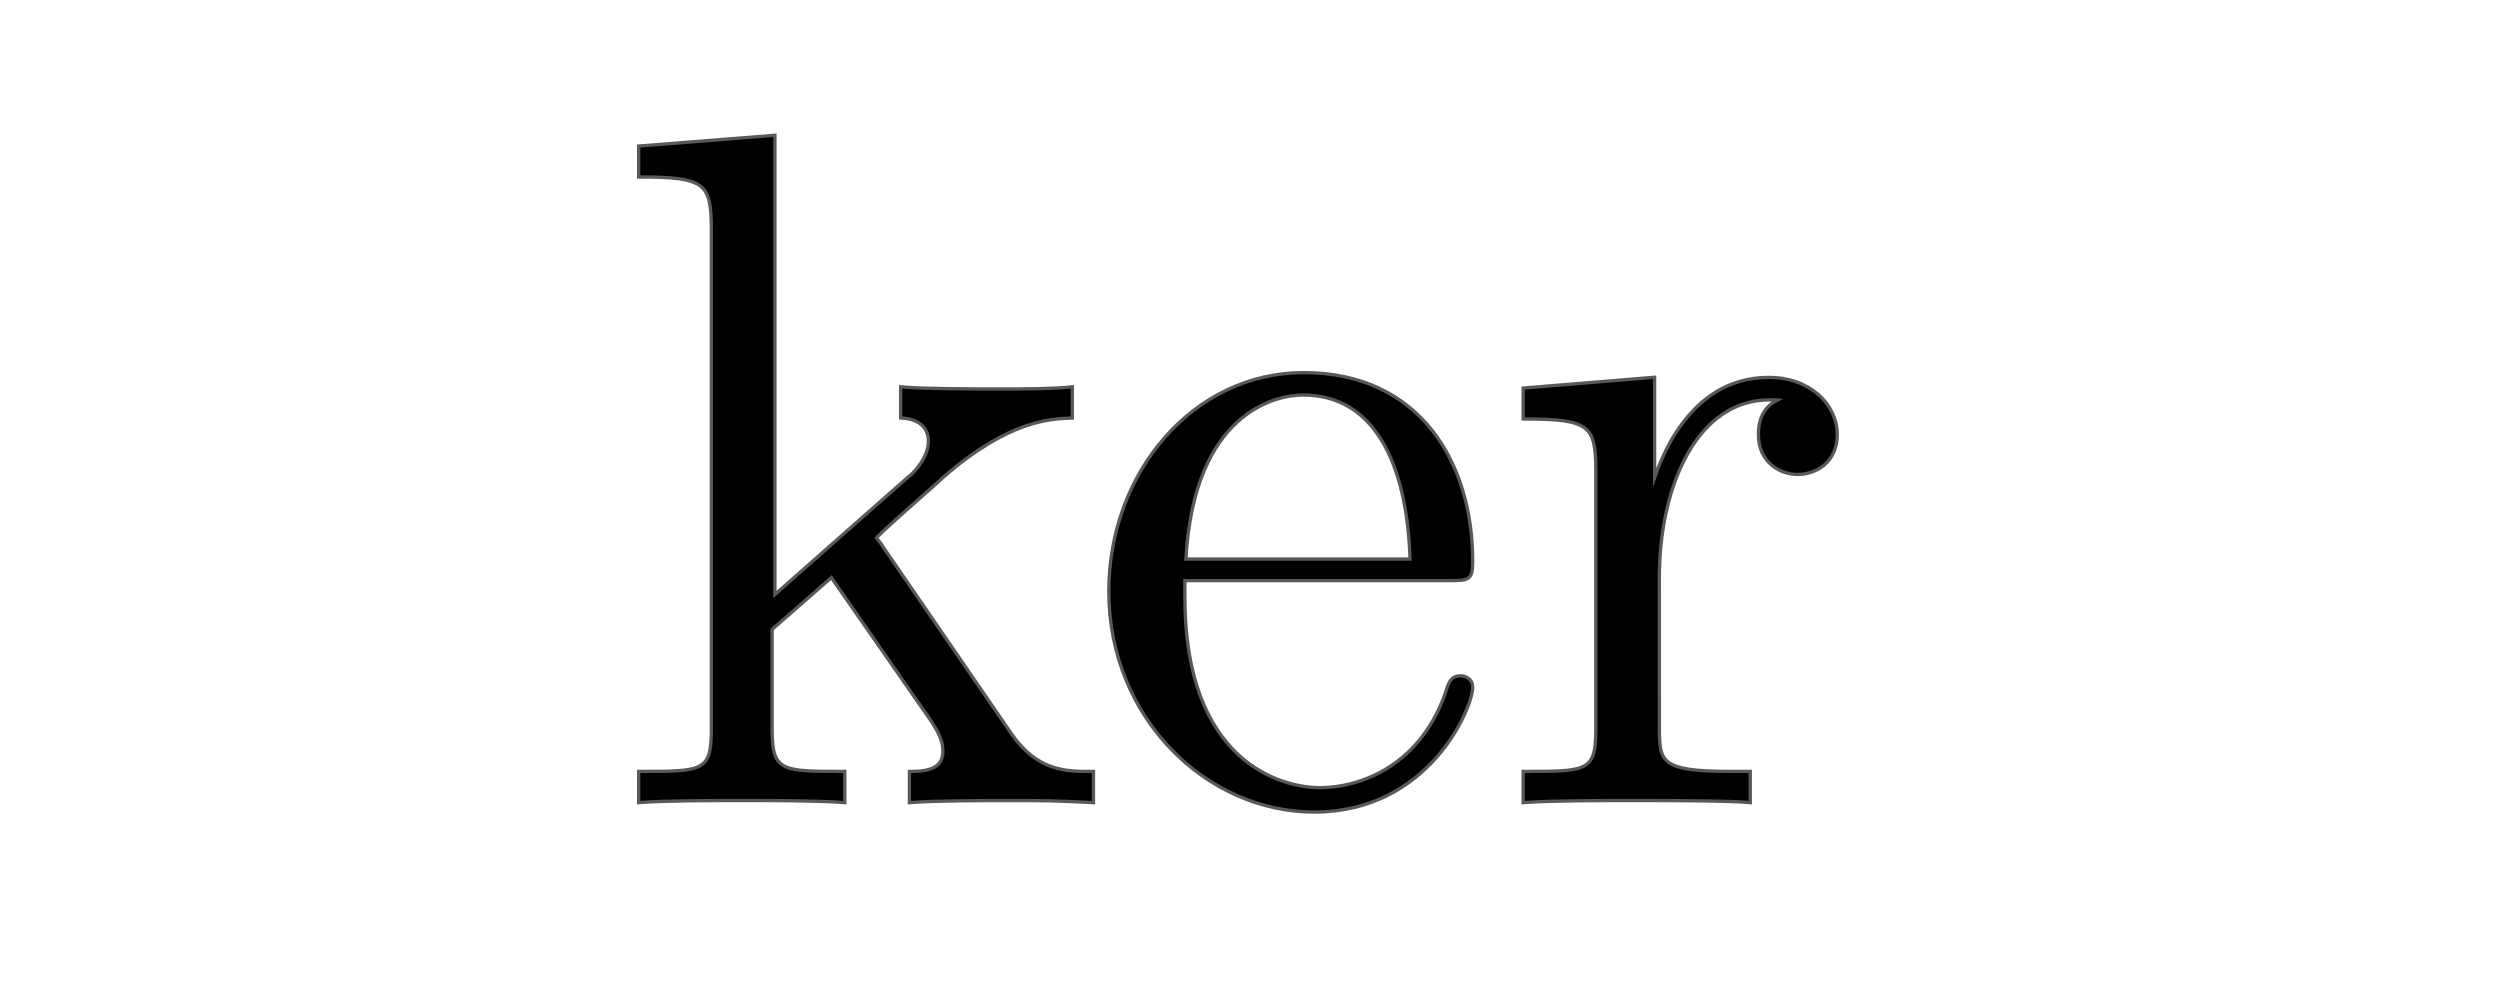<?xml version="1.0" encoding="UTF-8" standalone="no"?>
<!-- This file was generated by dvisvgm 2.1.3 -->

<svg
   xmlns:dc="http://purl.org/dc/elements/1.1/"
   xmlns:cc="http://creativecommons.org/ns#"
   xmlns:rdf="http://www.w3.org/1999/02/22-rdf-syntax-ns#"
   xmlns:svg="http://www.w3.org/2000/svg"
   xmlns="http://www.w3.org/2000/svg"
   xmlns:sodipodi="http://sodipodi.sourceforge.net/DTD/sodipodi-0.dtd"
   xmlns:inkscape="http://www.inkscape.org/namespaces/inkscape"
   height="20"
   version="1.1"
   viewBox="40 62.765 37.5 13.5"
   width="50"
   id="svg2094"
   sodipodi:docname="ker.svg"
   inkscape:version="0.92.3 (2405546, 2018-03-11)">
  <sodipodi:namedview
     pagecolor="#ffffff"
     bordercolor="#666666"
     borderopacity="1"
     objecttolerance="10"
     gridtolerance="10"
     guidetolerance="10"
     inkscape:pageopacity="0"
     inkscape:pageshadow="2"
     inkscape:window-width="1920"
     inkscape:window-height="1130"
     id="namedview2096"
     showgrid="false"
     units="px"
     inkscape:zoom="17.766393"
     inkscape:cx="12.486401"
     inkscape:cy="6.6417535"
     inkscape:window-x="0"
     inkscape:window-y="0"
     inkscape:window-maximized="1"
     inkscape:current-layer="svg2094" />
  <defs
     id="defs2085" />
  <g
     id="page1"
     transform="translate(9.203,1.3)">
    <path
       d="m 44.017,68.925 c 0,-0.014 -0.1,-0.129 -0.1,-0.143 0,-0.043 0.904,-0.818 1.018,-0.932 0.99,-0.861 1.621,-0.875 1.922,-0.889 v -0.416 c -0.287,0.029 -0.66,0.029 -1.09,0.029 -0.373,0 -1.105,0 -1.435,-0.029 v 0.416 c 0.244,0.014 0.416,0.143 0.416,0.373 0,0.287 -0.287,0.545 -0.301,0.545 l -2.051,1.808 V 62.771 l -1.994,0.158 v 0.416 c 0.976,0 1.09,0.1 1.09,0.803 v 7.518 c 0,0.645 -0.158,0.645 -1.09,0.645 v 0.416 c 0.402,-0.029 1.09,-0.029 1.521,-0.029 0.43,0 1.119,0 1.521,0.029 v -0.416 c -0.918,0 -1.09,0 -1.09,-0.645 V 70.145 l 0.918,-0.803 1.377,1.98 c 0.215,0.301 0.316,0.459 0.316,0.66 0,0.258 -0.201,0.33 -0.502,0.33 v 0.416 c 0.359,-0.029 1.062,-0.029 1.449,-0.029 0.617,0 0.646,0 1.262,0.029 v -0.416 c -0.387,0 -0.832,0 -1.234,-0.588 z"
       style="opacity:1;fill:#000000;fill-opacity:1;stroke:#000000;stroke-width:0.1;stroke-miterlimit:4;stroke-dasharray:none;stroke-opacity:0.65"
       id="path2087"
       inkscape:connector-curvature="0" />
    <path
       d="m 52.518,69.399 c 0.316,0 0.344,0 0.344,-0.273 0,-1.449 -0.775,-2.797 -2.51,-2.797 -1.635,0 -2.898,1.478 -2.898,3.257 0,1.894 1.463,3.285 3.056,3.285 1.707,0 2.353,-1.549 2.353,-1.851 0,-0.086 -0.072,-0.143 -0.158,-0.143 -0.115,0 -0.143,0.072 -0.172,0.143 -0.373,1.205 -1.334,1.535 -1.937,1.535 -0.603,0 -2.051,-0.402 -2.051,-2.884 V 69.399 Z m -3.959,-0.273 c 0.115,-2.252 1.377,-2.511 1.779,-2.511 1.535,0 1.621,2.023 1.635,2.511 z"
       style="opacity:1;fill:#000000;fill-opacity:1;stroke:#000000;stroke-width:0.1;stroke-miterlimit:4;stroke-dasharray:none;stroke-opacity:0.65"
       id="path2089"
       inkscape:connector-curvature="0" />
    <path
       d="m 55.662,69.385 c 0,-1.392 0.574,-2.697 1.679,-2.697 0.115,0 0.143,0 0.201,0.014 -0.115,0.057 -0.344,0.143 -0.344,0.531 0,0.416 0.33,0.574 0.559,0.574 0.287,0 0.574,-0.186 0.574,-0.574 0,-0.43 -0.387,-0.832 -1.004,-0.832 -1.219,0 -1.635,1.32 -1.722,1.592 h -0.014 v -1.592 l -1.922,0.158 v 0.416 c 0.976,0 1.09,0.101 1.09,0.803 v 3.888 c 0,0.645 -0.158,0.645 -1.09,0.645 v 0.416 c 0.402,-0.029 1.191,-0.029 1.621,-0.029 0.387,0 1.406,0 1.736,0.029 v -0.416 h -0.287 c -1.047,0 -1.076,-0.158 -1.076,-0.674 z"
       style="opacity:1;fill:#000000;fill-opacity:1;stroke:#000000;stroke-width:0.1;stroke-miterlimit:4;stroke-dasharray:none;stroke-opacity:0.65"
       id="path2091"
       inkscape:connector-curvature="0" />
  </g>
</svg>
